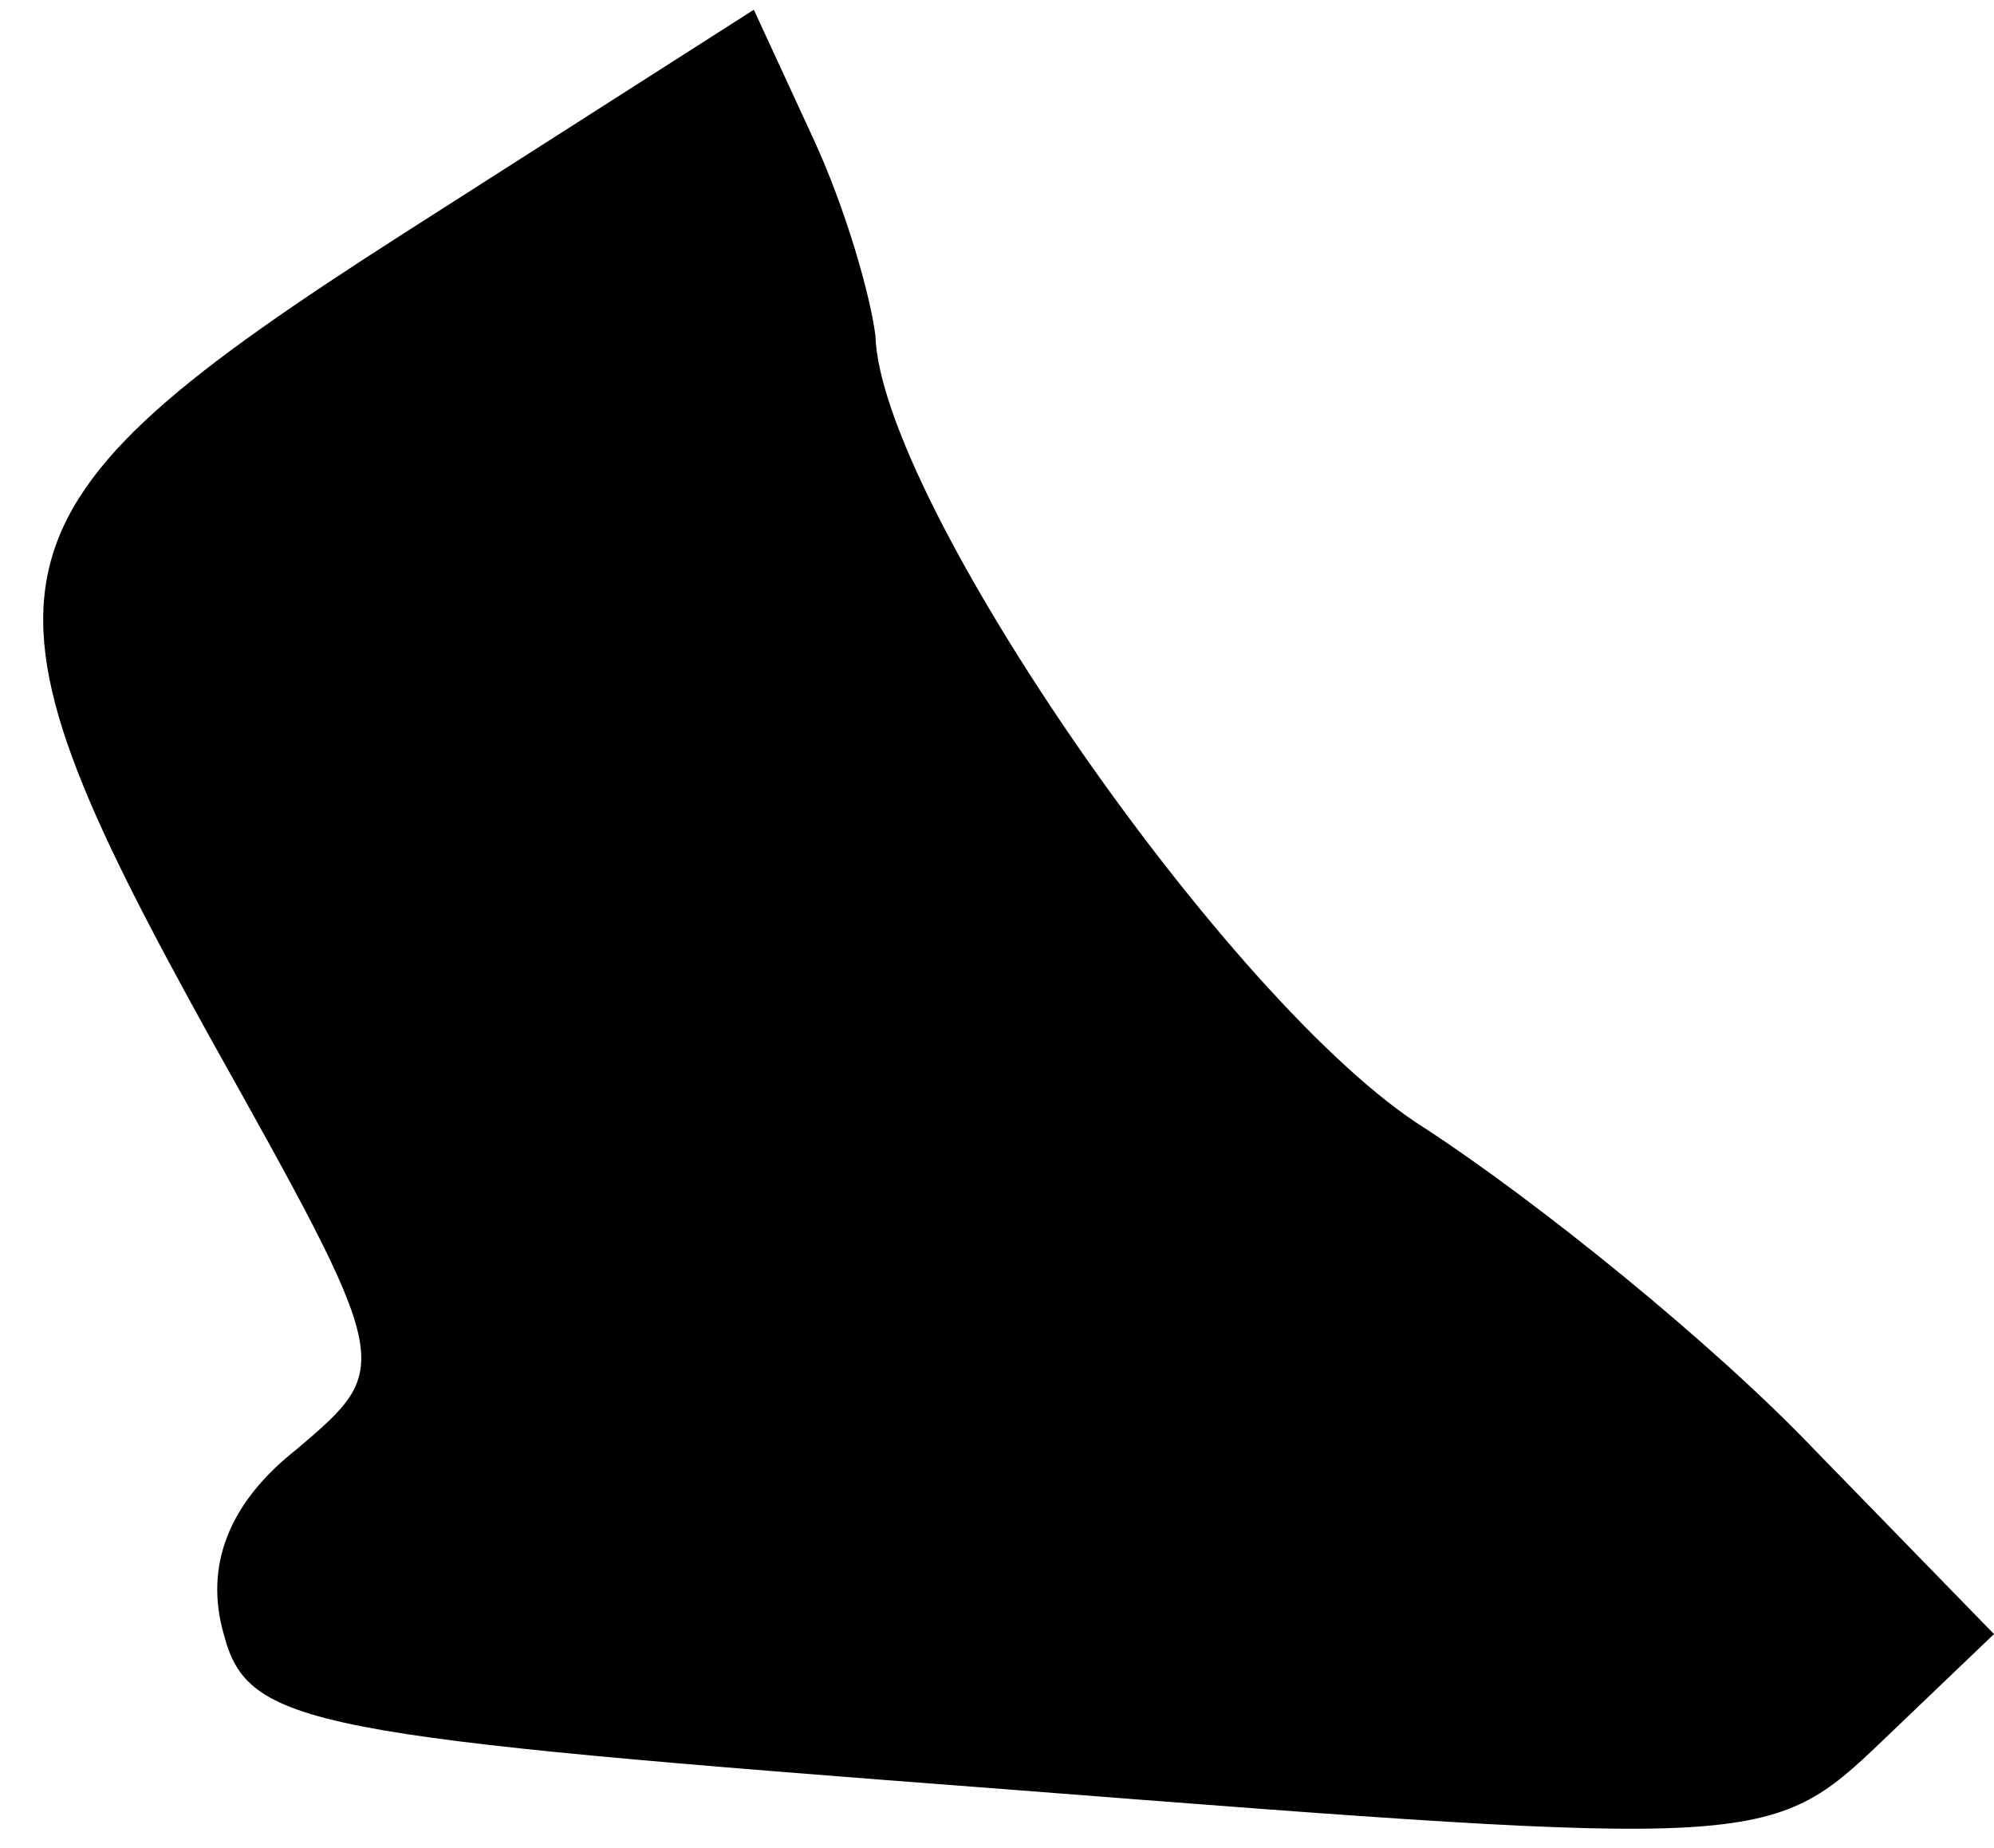 <?xml version="1.0" standalone="no"?>
<!DOCTYPE svg PUBLIC "-//W3C//DTD SVG 20010904//EN"
 "http://www.w3.org/TR/2001/REC-SVG-20010904/DTD/svg10.dtd">
<svg version="1.0" xmlns="http://www.w3.org/2000/svg"
 width="41pt" height="38pt" viewBox="0 0 41 38"
 preserveAspectRatio="xMidYMid meet">
<g transform="translate(0,38) scale(0.1,-0.1)"
fill="#000000" stroke="none">
<path fill="#000000" stroke="none" d="M83 332 c-89 -57 -92 -71 -40 -165 38
-68 38 -68 18 -85 -14 -11 -19 -24 -15 -38 5 -19 17 -21 162 -32 154 -12 156
-12 179 10 l23 22 -37 38 c-21 22 -57 51 -80 66 -40 25 -112 129 -113 163 -1
8 -6 26 -13 41 l-12 26 -72 -46z"/>
</g>
</svg>
